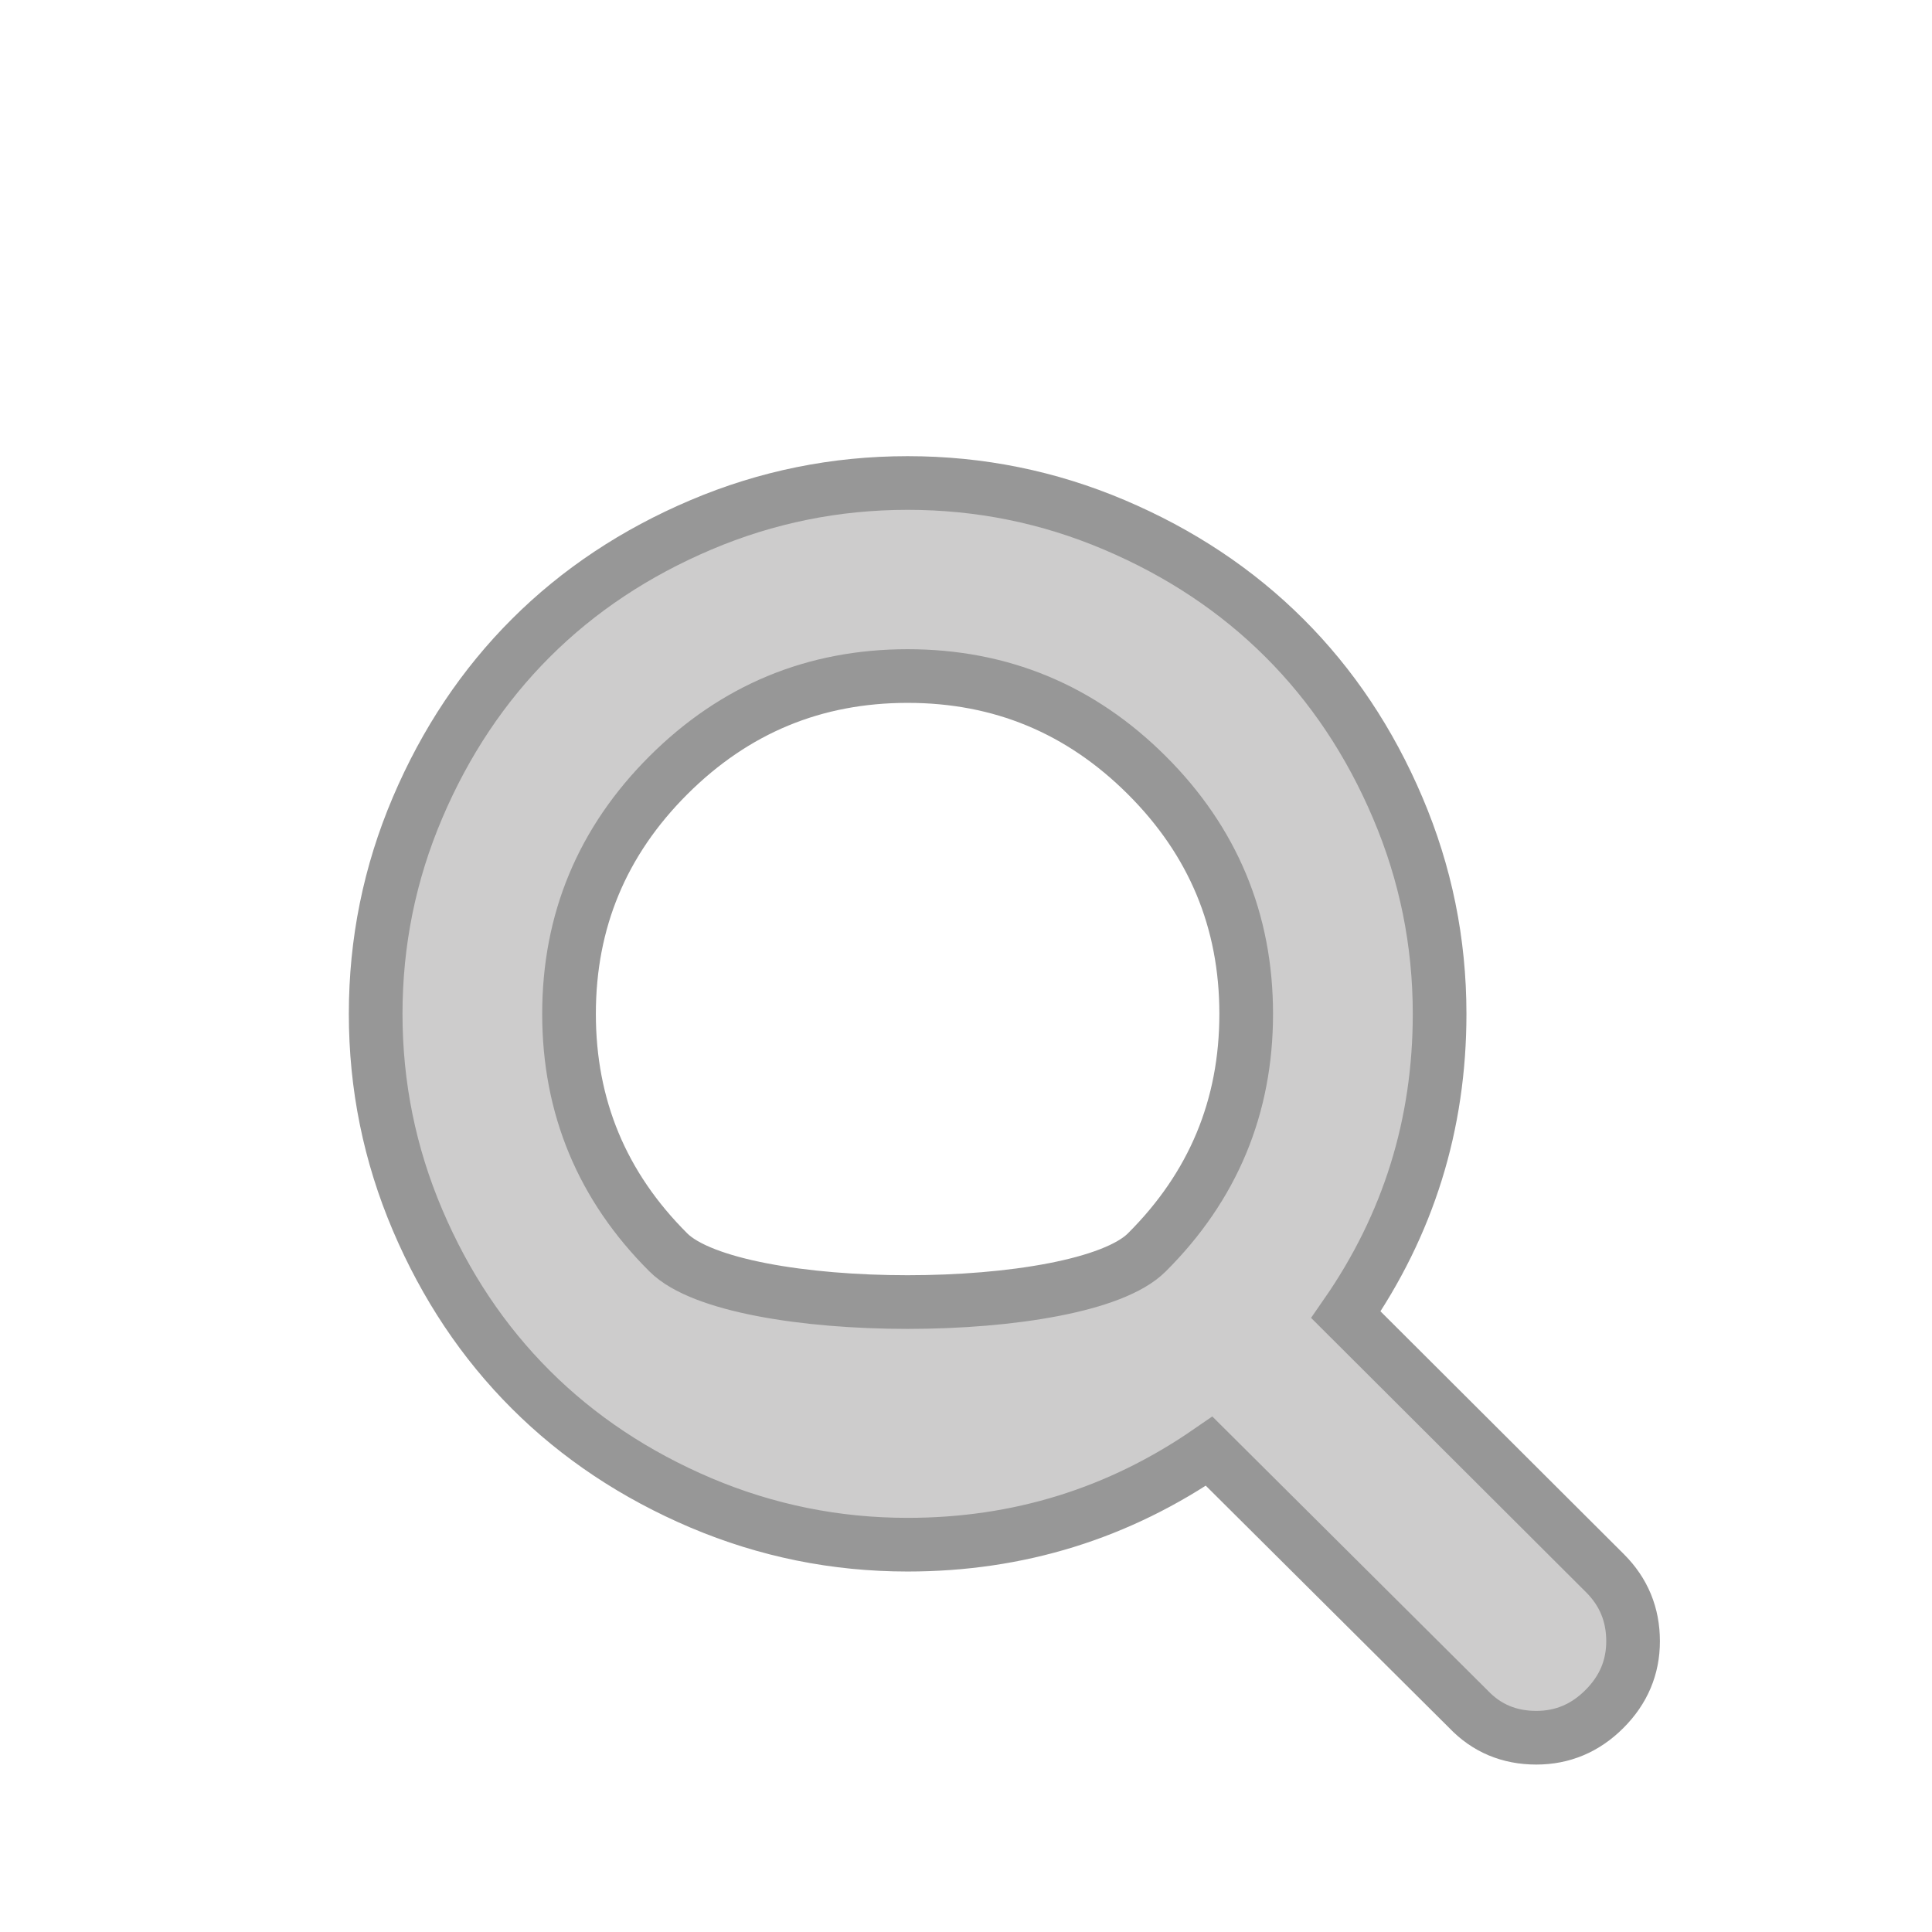 <?xml version="1.0" encoding="utf-8"?>
<!-- Generator: Adobe Illustrator 16.0.0, SVG Export Plug-In . SVG Version: 6.00 Build 0)  -->
<!DOCTYPE svg PUBLIC "-//W3C//DTD SVG 1.1//EN" "http://www.w3.org/Graphics/SVG/1.1/DTD/svg11.dtd">
<svg version="1.1" id="Layer_1" xmlns="http://www.w3.org/2000/svg" xmlns:xlink="http://www.w3.org/1999/xlink" x="0px" y="0px"
	 width="36px" height="36px" viewBox="0 0 36 36" enable-background="new 0 0 36 36" xml:space="preserve">
<path id="Shape" fill="#CDCCCC" stroke="#979797" d="M23.221,18.892c0-1.733-0.617-3.215-1.852-4.447
	c-1.234-1.231-2.72-1.848-4.457-1.848c-1.737,0-3.222,0.616-4.457,1.848c-1.234,1.232-1.852,2.714-1.852,4.447
	c0,1.733,0.617,3.216,1.852,4.446c1.234,1.232,7.679,1.232,8.913,0C22.604,22.107,23.221,20.625,23.221,18.892L23.221,18.892
	L23.221,18.892z M30.43,30.582c0,0.486-0.178,0.908-0.535,1.264c-0.356,0.356-0.779,0.534-1.268,0.534
	c-0.506,0-0.929-0.178-1.267-0.534l-4.829-4.805c-1.682,1.161-3.554,1.742-5.619,1.742c-1.342,0-2.626-0.26-3.851-0.779
	c-1.225-0.521-2.281-1.223-3.168-2.108c-0.887-0.885-1.591-1.938-2.112-3.161S7,20.23,7,18.892c0-1.339,0.26-2.621,0.781-3.843
	c0.521-1.223,1.225-2.276,2.112-3.162s1.943-1.587,3.168-2.107S15.57,9,16.913,9s2.626,0.26,3.851,0.78s2.281,1.222,3.168,2.107
	s1.591,1.939,2.111,3.162c0.521,1.222,0.782,2.503,0.782,3.843c0,2.061-0.582,3.929-1.746,5.606l4.829,4.818
	C30.256,29.664,30.43,30.085,30.43,30.582L30.43,30.582L30.43,30.582z"/>
<g>
</g>
<g>
</g>
<g>
</g>
<g>
</g>
<g>
</g>
<g>
</g>
</svg>
